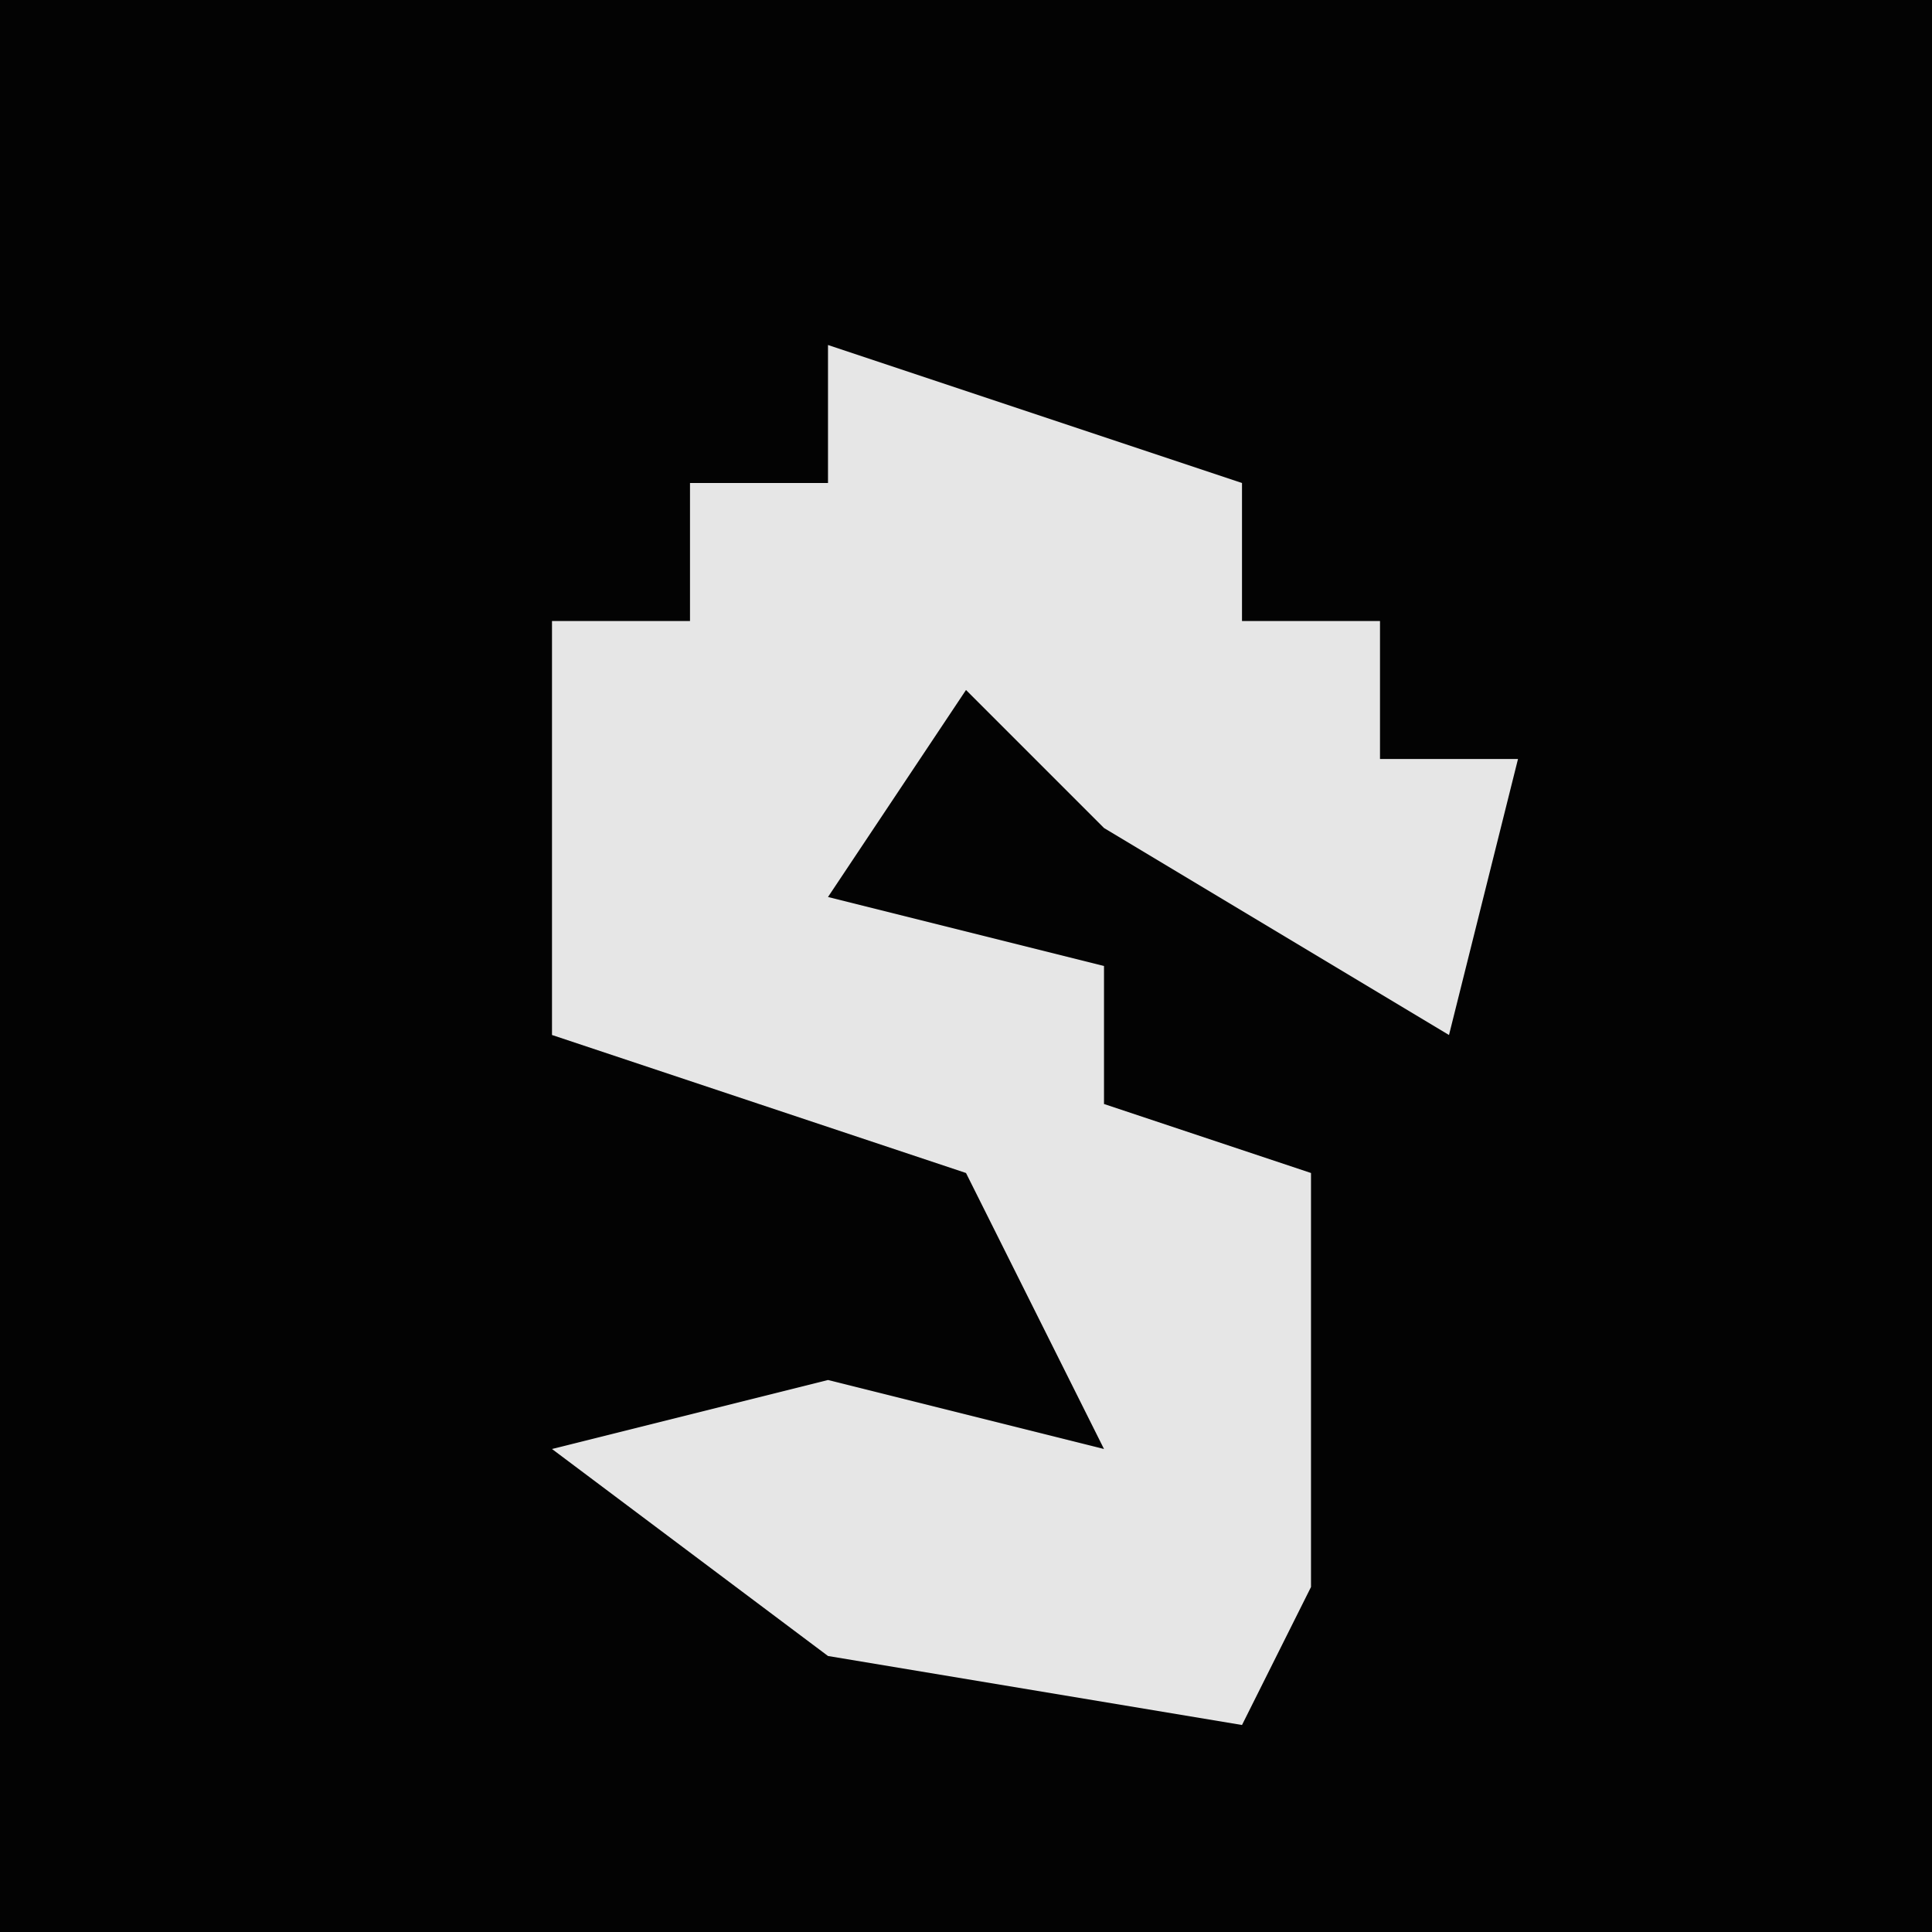 <?xml version="1.0" encoding="UTF-8"?>
<svg version="1.1" xmlns="http://www.w3.org/2000/svg" width="28" height="28">
<path d="M0,0 L28,0 L28,28 L0,28 Z " fill="#030303" transform="translate(0,0)"/>
<path d="M0,0 L6,2 L6,4 L8,4 L8,6 L10,6 L9,10 L4,7 L2,5 L0,8 L4,9 L4,11 L7,12 L7,18 L6,20 L0,19 L-4,16 L0,15 L4,16 L2,12 L-4,10 L-4,4 L-2,4 L-2,2 L0,2 Z " fill="#E6E6E6" transform="translate(12,5)"/>
</svg>
